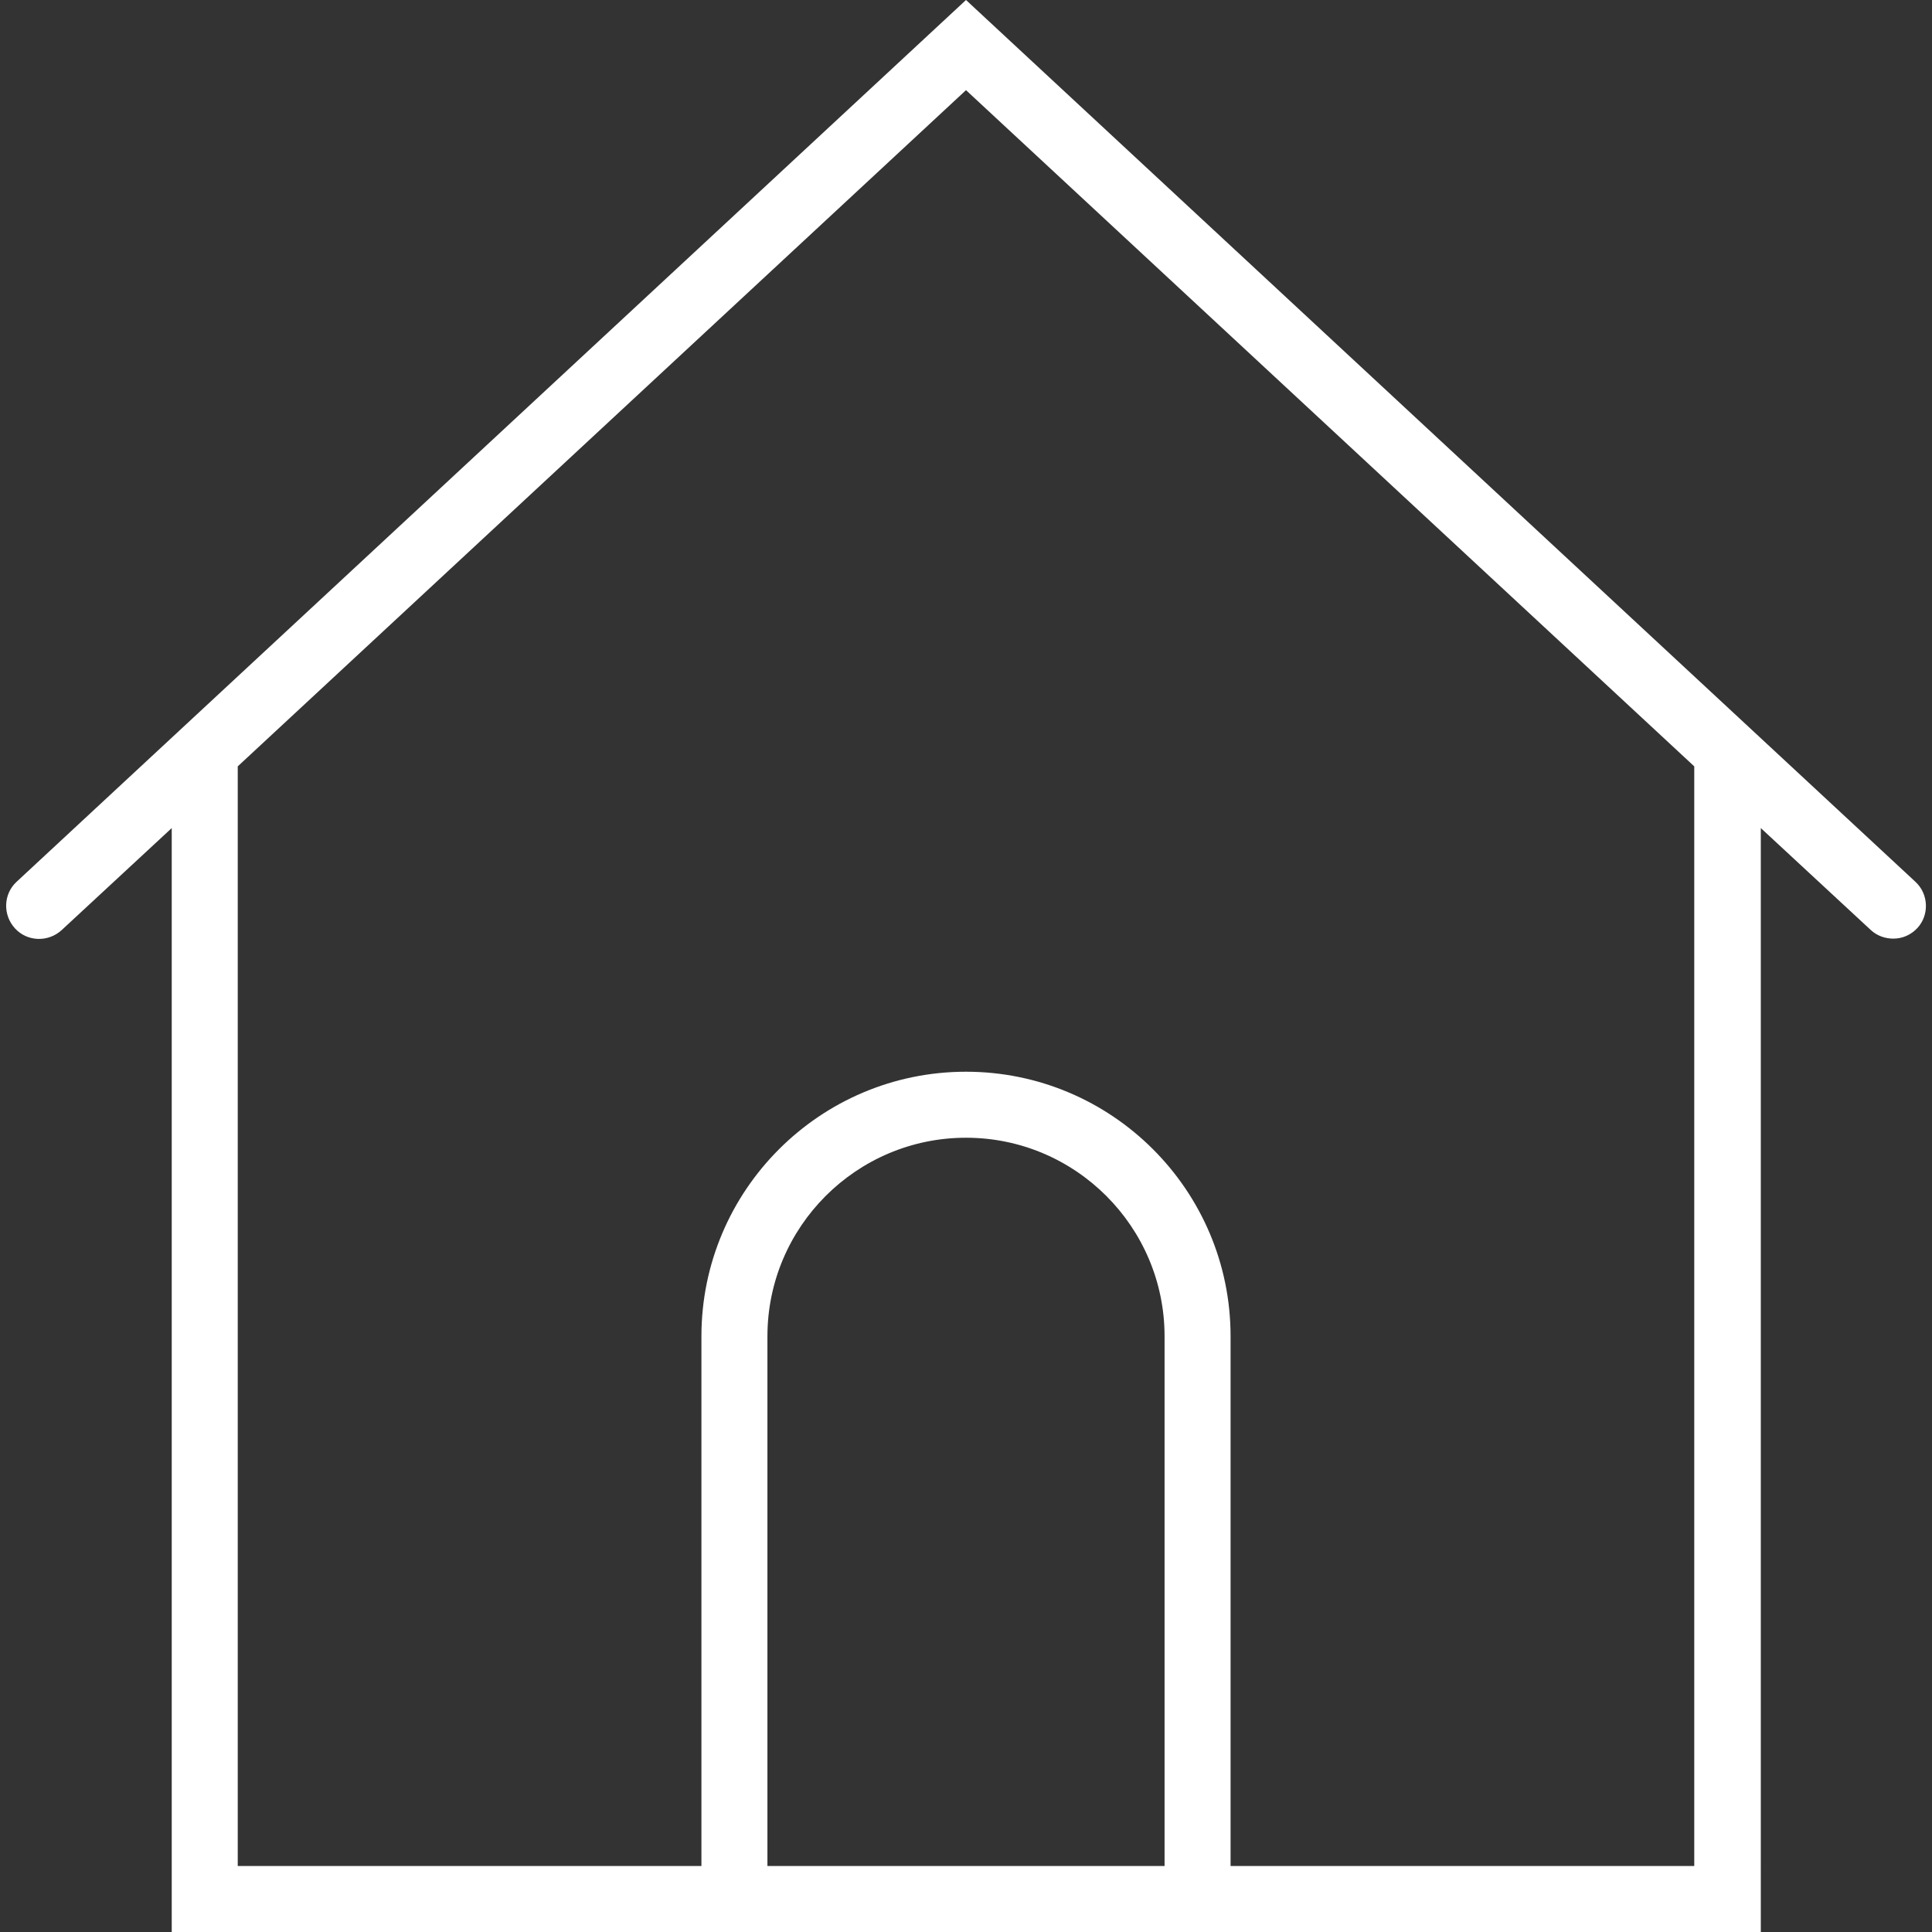<?xml version="1.0" encoding="utf-8"?>
<!-- Generator: Adobe Illustrator 23.0.0, SVG Export Plug-In . SVG Version: 6.00 Build 0)  -->
<svg version="1.1" id="Layer_1" xmlns="http://www.w3.org/2000/svg" xmlns:xlink="http://www.w3.org/1999/xlink" x="0px" y="0px"
	 viewBox="0 0 36 36" style="enable-background:new 0 0 36 36;" xml:space="preserve">
<rect x="0" y="0" width="36" height="36" fill="#333333" stroke="none"/>
<style>
	.st2 {fill: #fff}
</style>
<path id="Home_1_" class="st2" d="M35.69,16.43L18,0L0.31,16.43c-0.25,0.23-0.26,0.62-0.03,0.87c0.23,0.25,0.62,0.26,0.87,0.03
	l2.05-1.9V36h9.87h9.87h9.87V15.43l2.05,1.9c0.12,0.11,0.27,0.16,0.42,0.16c0.17,0,0.33-0.07,0.45-0.2
	C35.95,17.05,35.94,16.66,35.69,16.43z M14.3,34.77V24.9c0-2.04,1.66-3.7,3.7-3.7s3.7,1.66,3.7,3.7v9.87H14.3z M31.57,34.77h-8.64
	V24.9c0-2.72-2.21-4.93-4.93-4.93s-4.93,2.21-4.93,4.93v9.87H4.43V14.28L18,1.68l13.57,12.6V34.77z"/>
</svg>
